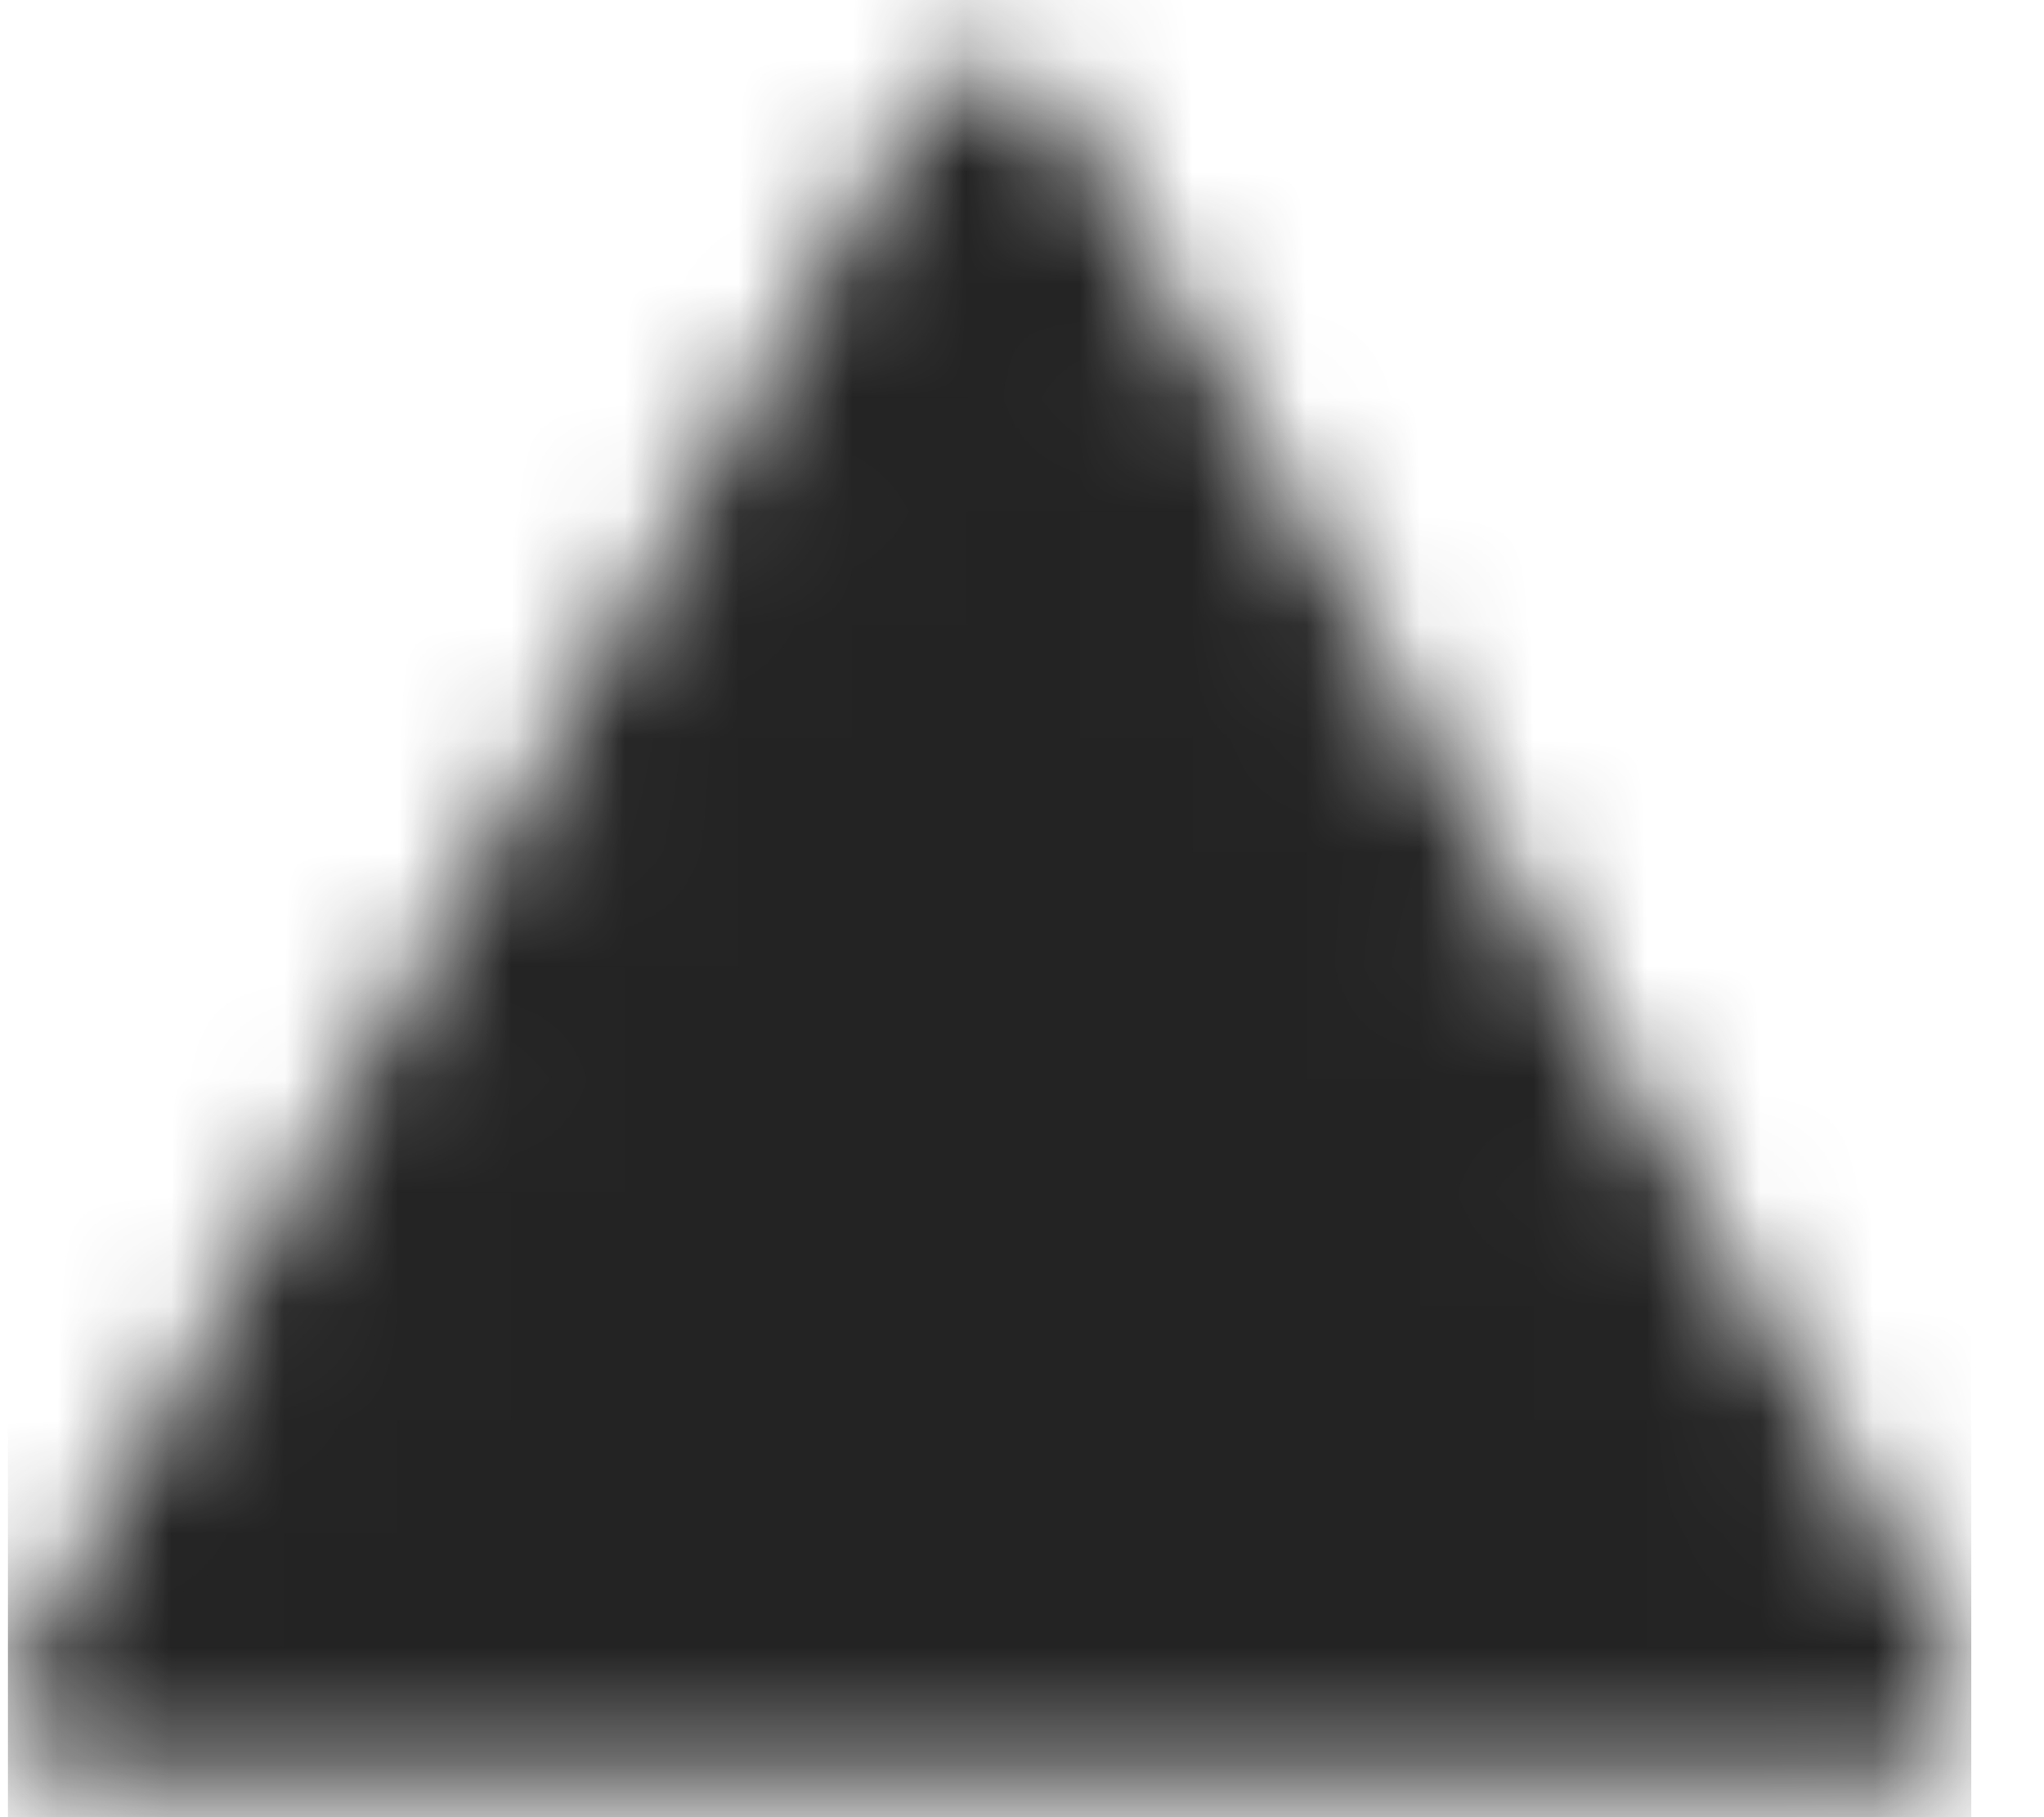 <svg width="18" height="16" viewBox="0 0 18 16" fill="none" xmlns="http://www.w3.org/2000/svg">
<mask id="mask0_342_8719" style="mask-type:luminance" maskUnits="userSpaceOnUse" x="0" y="0" width="18" height="16">
<path fill-rule="evenodd" clip-rule="evenodd" d="M8.717 1.29L0.793 14.978H16.642L8.717 1.29Z" fill="white" stroke="white" stroke-width="1.441" stroke-linejoin="round"/>
<path d="M8.715 12.096V12.456M8.715 6.333L8.718 9.935" stroke="black" stroke-width="1.441" stroke-linecap="round"/>
</mask>
<g mask="url(#mask0_342_8719)">
<path d="M0.07 -0.511H17.36V16.779H0.07V-0.511Z" fill="#0C0C0C" fill-opacity="0.9"/>
</g>
</svg>
